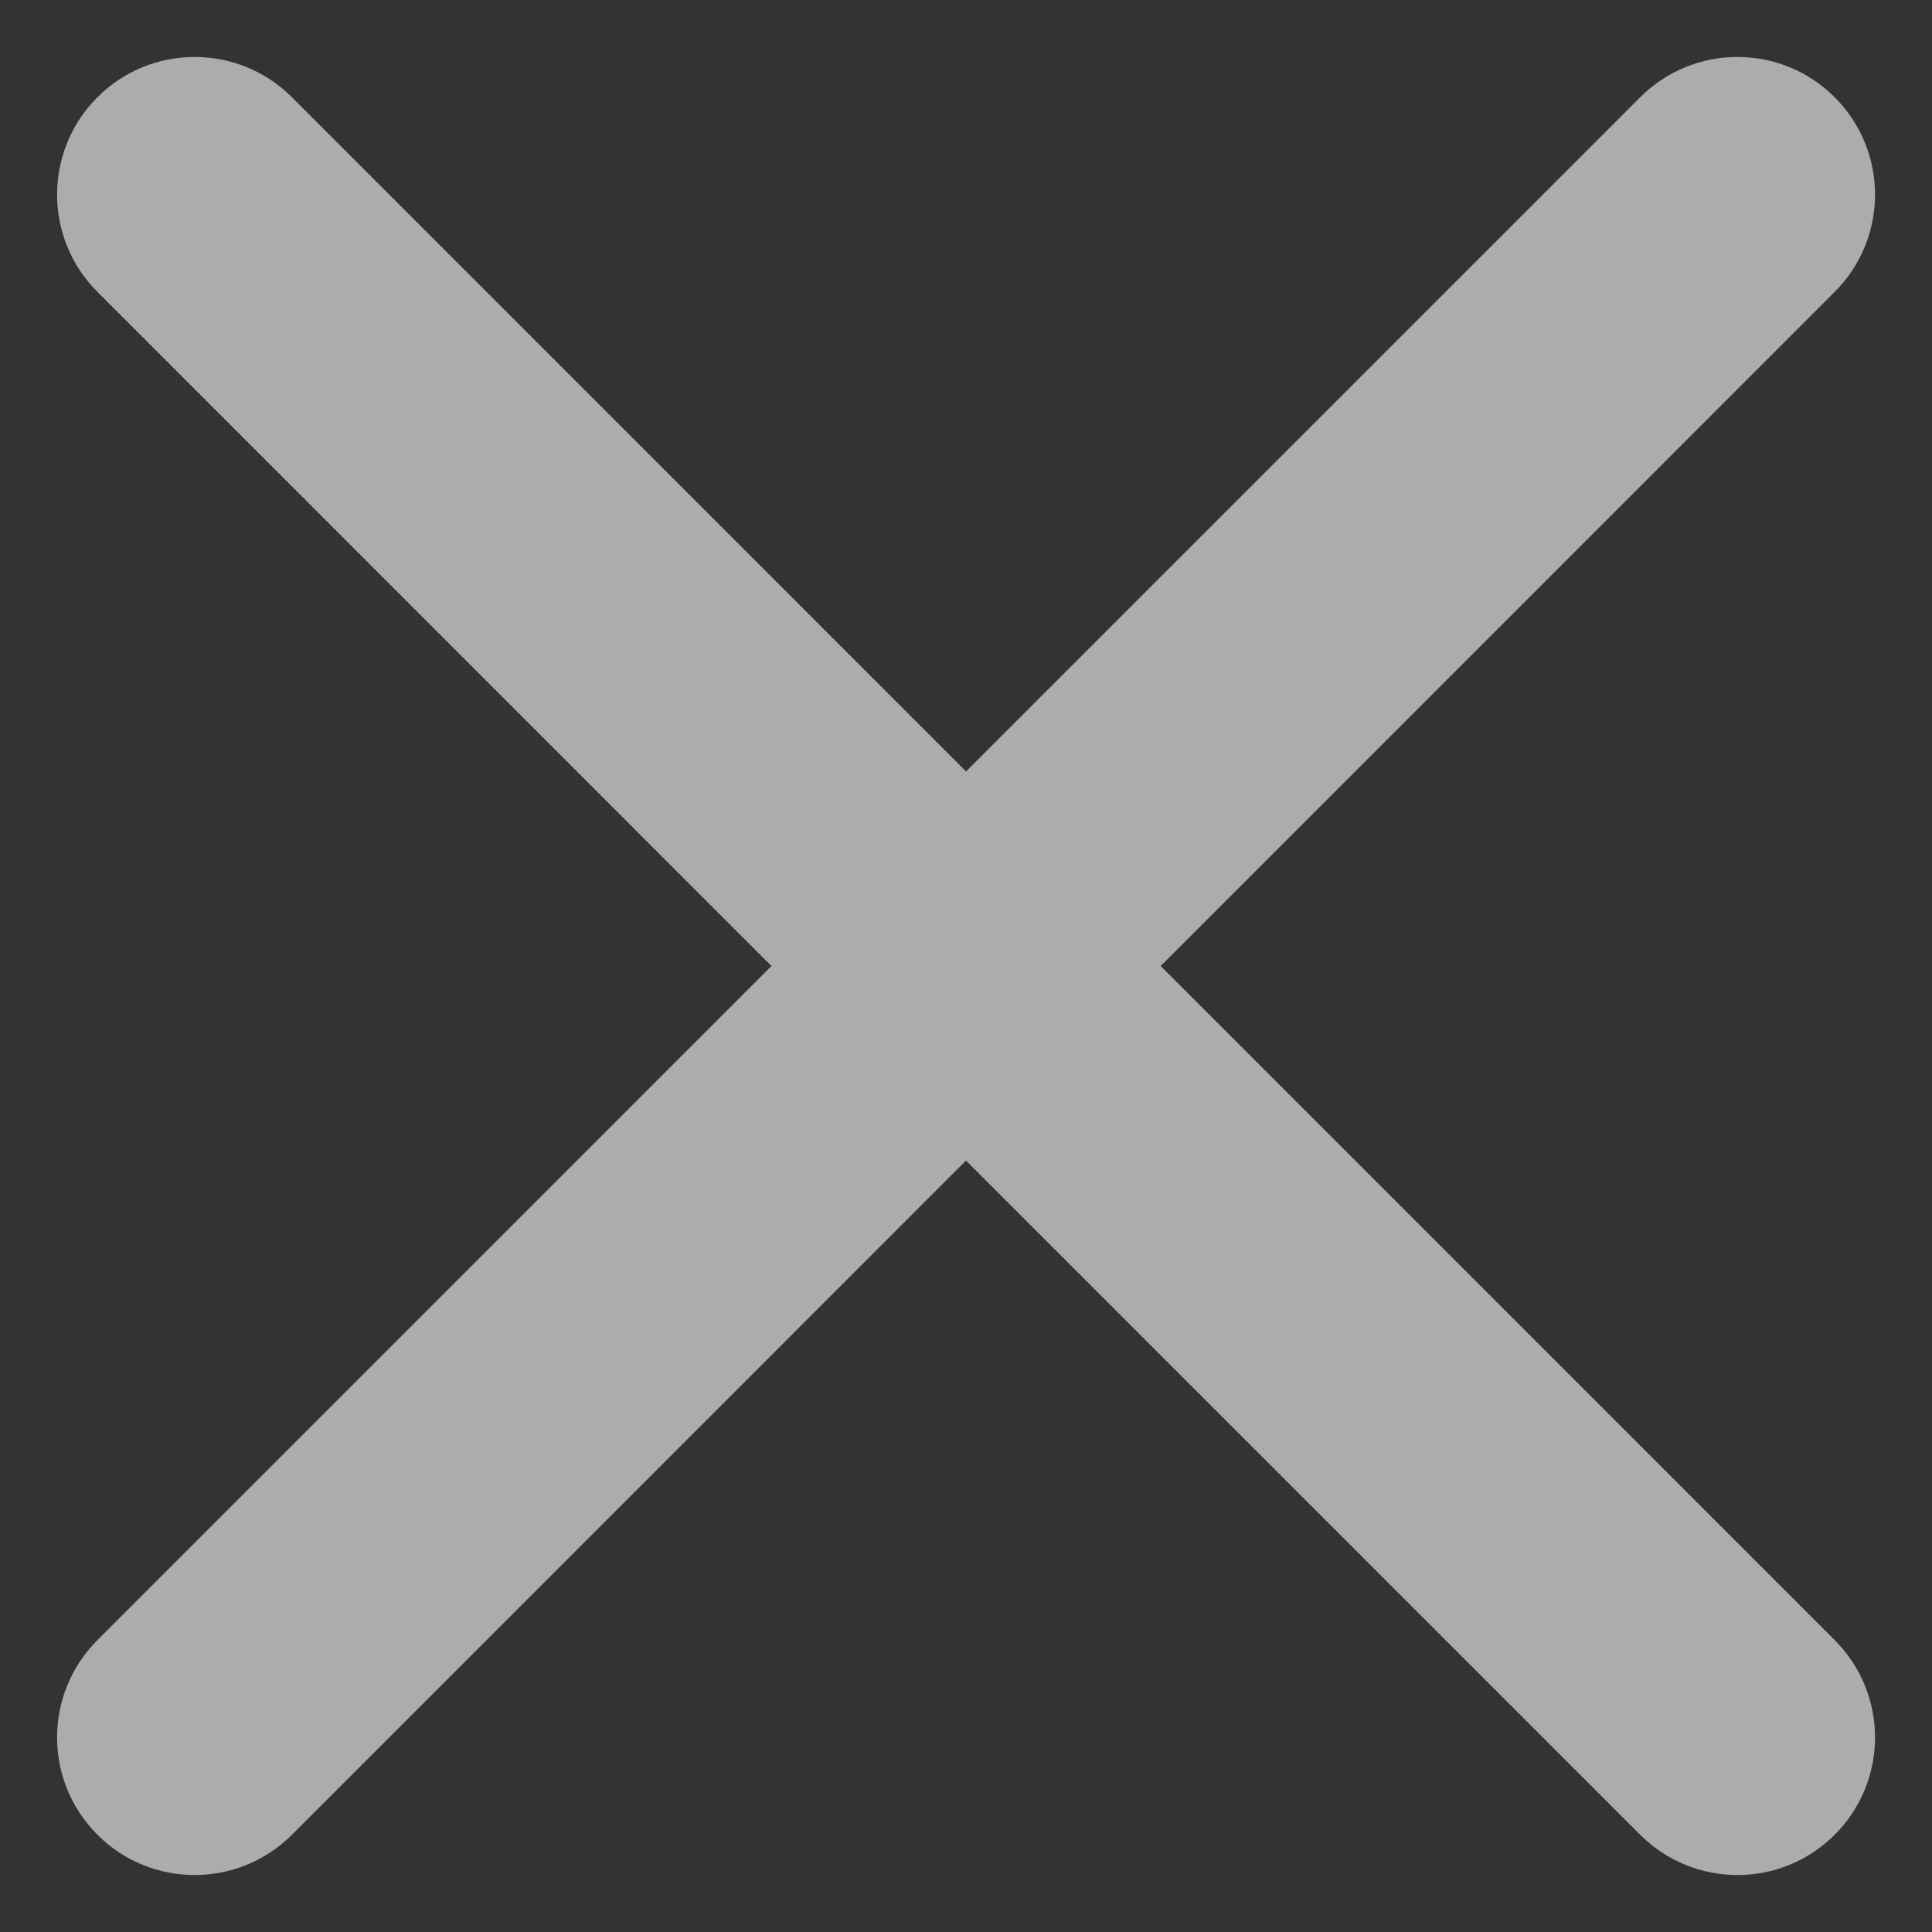 <svg width="17" height="17" viewBox="0 0 17 17" fill="none" xmlns="http://www.w3.org/2000/svg">
<rect x="0" y="0" width="17" height="17" fill="#333333" stroke="none"/>
<path opacity="0.6" d="M16.144 2.568C16.617 2.095 16.617 1.329 16.144 0.856C15.672 0.383 14.905 0.383 14.432 0.856L8.5 6.788L2.569 0.856C2.096 0.383 1.329 0.383 0.857 0.856C0.384 1.329 0.384 2.095 0.857 2.568L6.788 8.5L0.857 14.432C0.384 14.905 0.384 15.671 0.857 16.144C1.329 16.617 2.096 16.617 2.569 16.144L8.5 10.212L14.432 16.144C14.905 16.617 15.672 16.617 16.144 16.144C16.617 15.671 16.617 14.905 16.144 14.432L10.213 8.5L16.144 2.568Z" fill="#FDFDFD"/>
</svg>
